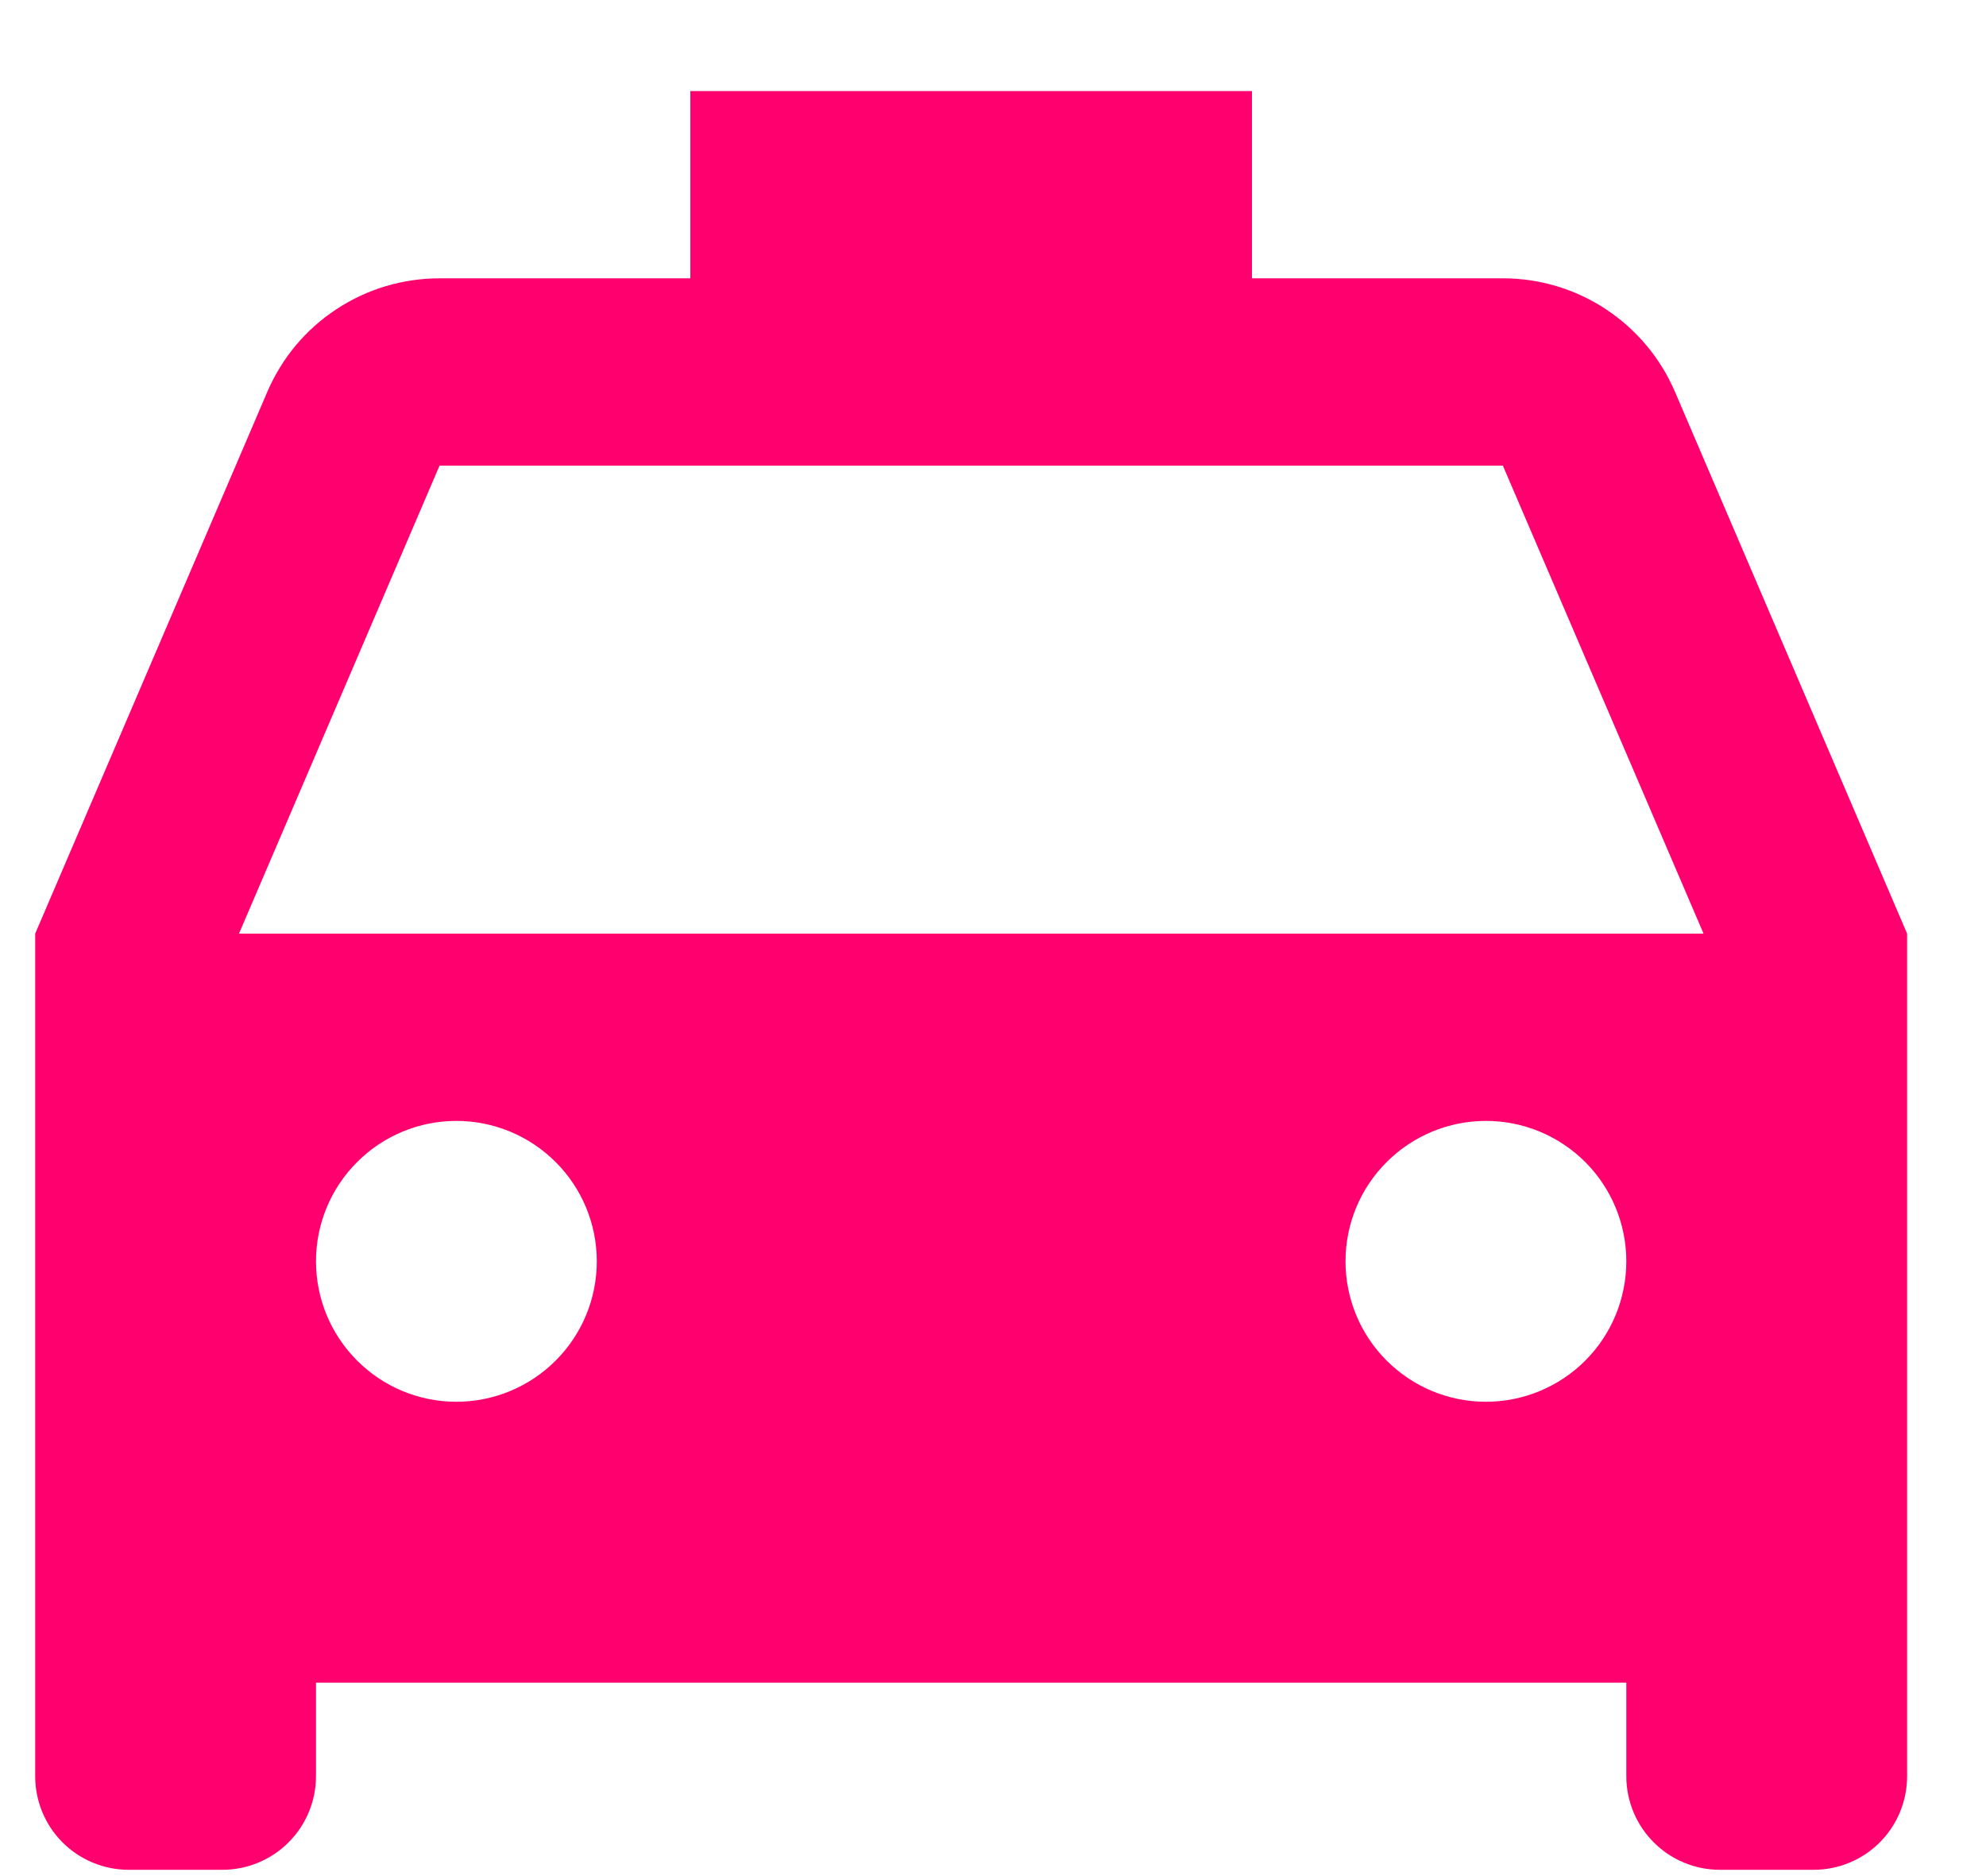<svg width="18" height="17" viewBox="0 0 18 17" fill="none" xmlns="http://www.w3.org/2000/svg">
<path d="M17.285 8.46V16.095C17.285 16.32 17.196 16.536 17.037 16.695C16.878 16.854 16.662 16.943 16.437 16.943H15.589C15.364 16.943 15.148 16.854 14.989 16.695C14.83 16.536 14.74 16.32 14.74 16.095V15.247H2.864V16.095C2.864 16.32 2.774 16.536 2.615 16.695C2.456 16.854 2.24 16.943 2.016 16.943H1.167C0.942 16.943 0.726 16.854 0.567 16.695C0.408 16.536 0.319 16.32 0.319 16.095V8.46L2.423 3.55C2.554 3.245 2.771 2.984 3.049 2.802C3.326 2.619 3.651 2.522 3.984 2.522H6.257V0.825H11.347V2.522H13.621C13.954 2.522 14.278 2.619 14.555 2.802C14.832 2.985 15.05 3.245 15.181 3.55L17.285 8.46ZM2.165 8.46H15.44L13.621 4.219H3.984L2.166 8.46H2.165ZM4.136 12.702C4.474 12.702 4.797 12.568 5.036 12.329C5.275 12.091 5.409 11.767 5.409 11.429C5.409 11.092 5.275 10.768 5.036 10.53C4.797 10.291 4.474 10.157 4.136 10.157C3.799 10.157 3.475 10.291 3.237 10.53C2.998 10.768 2.864 11.092 2.864 11.429C2.864 11.767 2.998 12.091 3.237 12.329C3.475 12.568 3.799 12.702 4.136 12.702ZM13.468 12.702C13.805 12.702 14.129 12.568 14.368 12.329C14.606 12.091 14.74 11.767 14.74 11.429C14.74 11.092 14.606 10.768 14.368 10.53C14.129 10.291 13.805 10.157 13.468 10.157C13.13 10.157 12.807 10.291 12.568 10.53C12.329 10.768 12.195 11.092 12.195 11.429C12.195 11.767 12.329 12.091 12.568 12.329C12.807 12.568 13.13 12.702 13.468 12.702Z" fill="#FF006E"/>
</svg>

